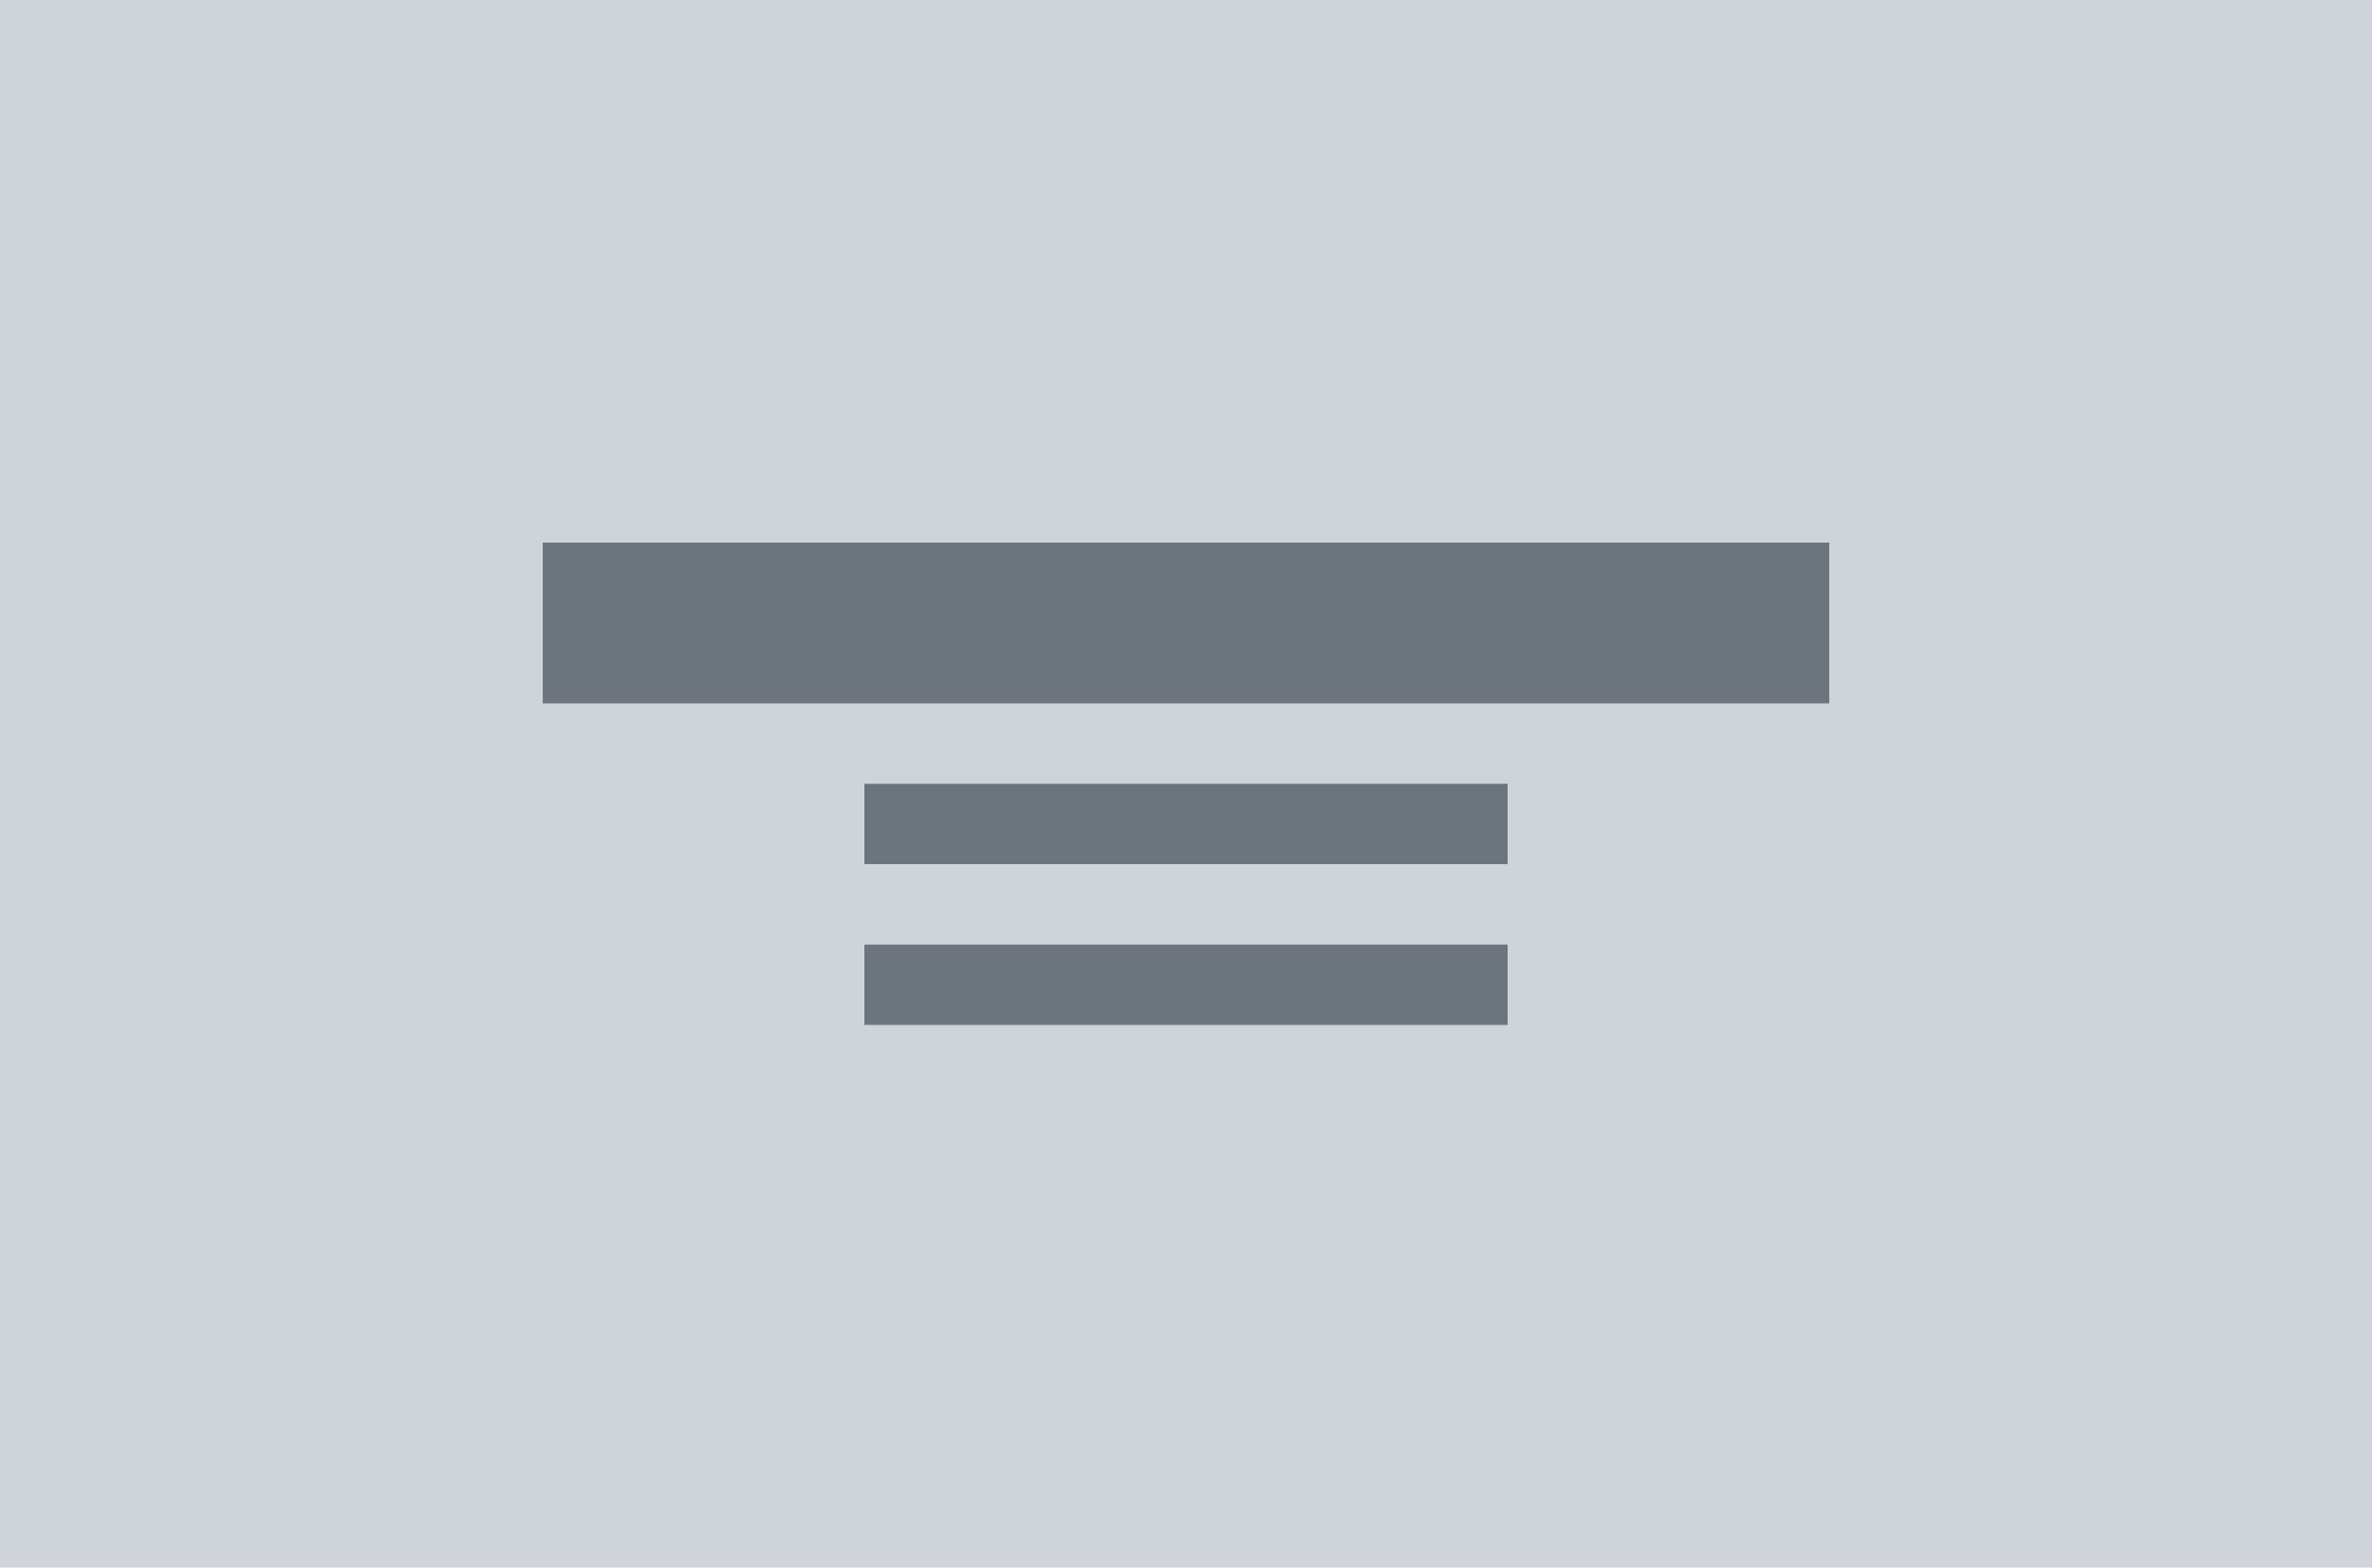 <svg xmlns="http://www.w3.org/2000/svg" width="118" height="78" viewBox="0 0 118 78">
  <g id="poster-middle-center-text-center" transform="translate(-1 -1)">
    <rect id="Rectangle_206" data-name="Rectangle 206" width="118" height="78" transform="translate(1 1)" fill="#ced4da"/>
    <g id="Group_205" data-name="Group 205" transform="translate(19 19)">
      <path id="Path_631" data-name="Path 631" d="M64,28H32v4H64Z" transform="translate(-7 1)" fill="#6c757d"/>
      <path id="Path_630" data-name="Path 630" d="M64,28H32v4H64Z" transform="translate(-7 -7)" fill="#6c757d"/>
      <path id="Path_612" data-name="Path 612" d="M96,28H32v8H96Z" transform="translate(-23 -19)" fill="#6c757d"/>
    </g>
  </g>
</svg>
